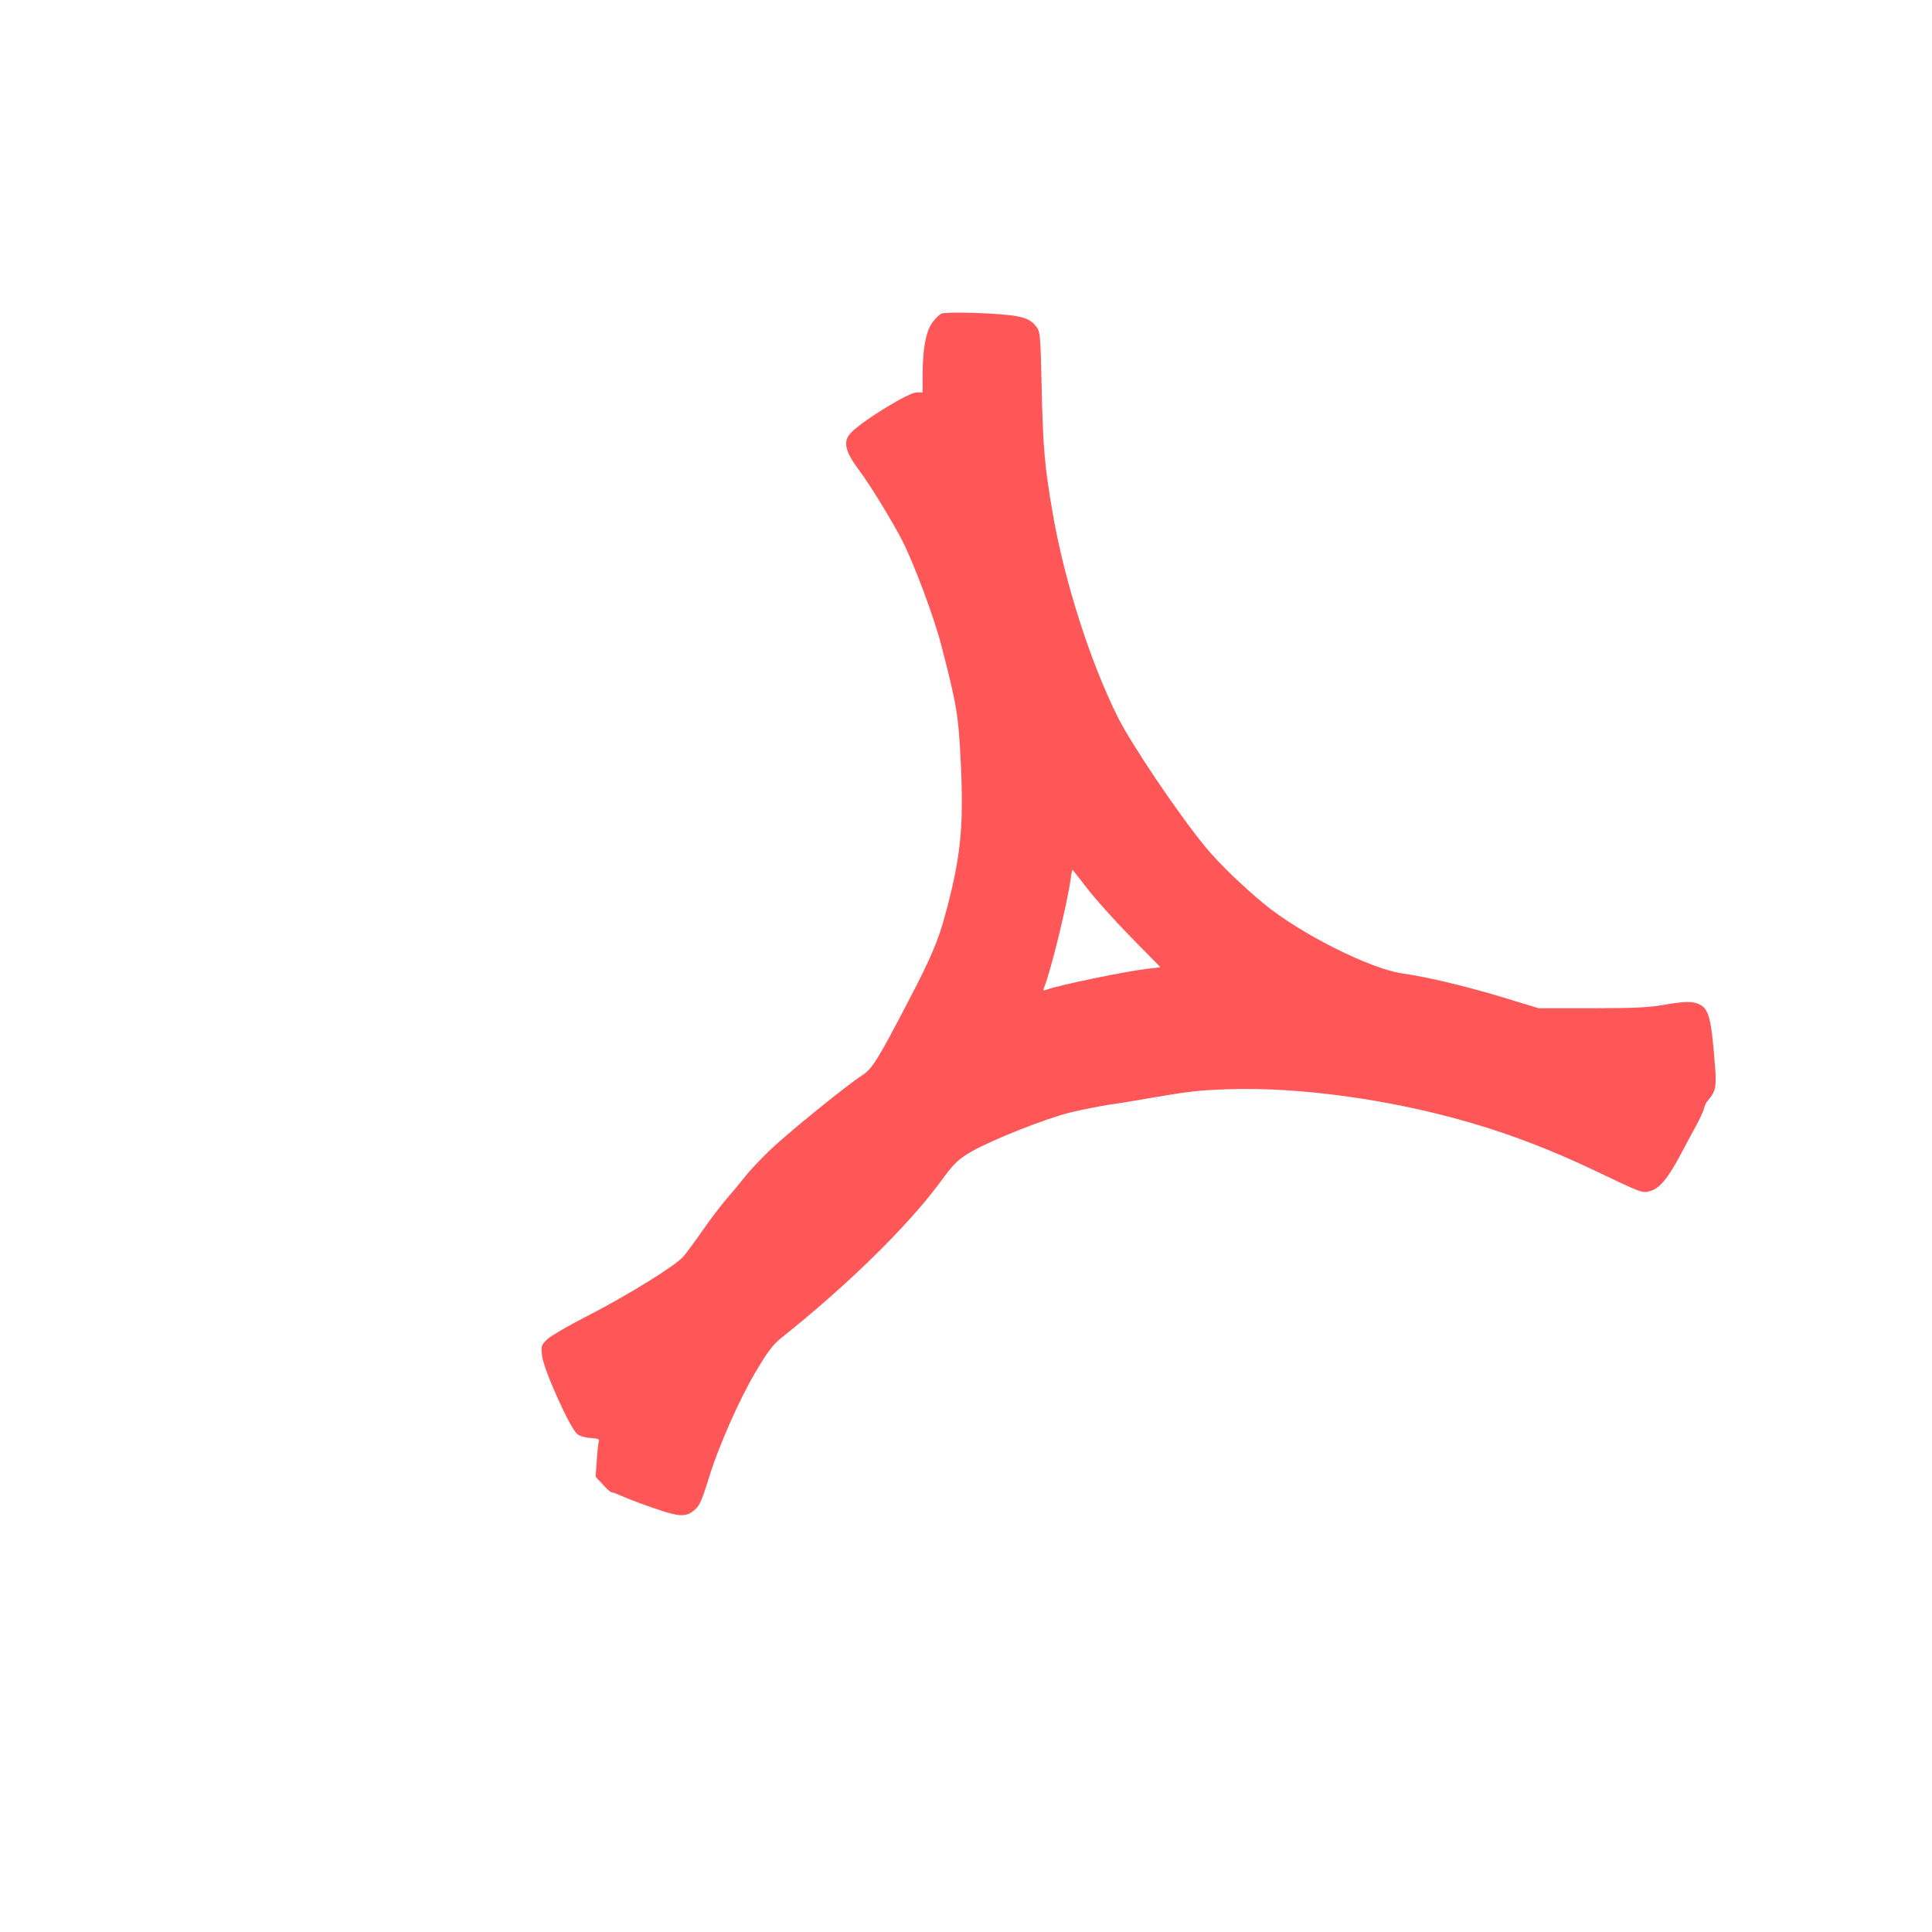<?xml version="1.0" standalone="no"?>
<!DOCTYPE svg PUBLIC "-//W3C//DTD SVG 20010904//EN"
 "http://www.w3.org/TR/2001/REC-SVG-20010904/DTD/svg10.dtd">
<svg version="1.0" xmlns="http://www.w3.org/2000/svg"
 width="1024pt" height="1024pt" viewBox="0 0 1024 1024"
 preserveAspectRatio="xMidYMid meet">

<g transform="translate(0,1024) scale(0.1,-0.1)"
fill="#ff5757" stroke="none">
<path d="M4991 8578 c-11 -4 -33 -25 -49 -47 -35 -48 -52 -142 -52 -281 l0
-90 -32 0 c-41 0 -268 -138 -342 -208 -51 -48 -41 -100 40 -208 54 -71 180
-278 227 -371 62 -122 169 -408 206 -553 81 -312 91 -368 103 -618 17 -346 0
-513 -86 -824 -33 -122 -75 -221 -183 -428 -171 -329 -200 -376 -257 -412 -78
-50 -379 -294 -481 -390 -49 -47 -110 -111 -135 -143 -25 -32 -69 -85 -98
-118 -29 -34 -87 -109 -127 -167 -40 -58 -87 -121 -103 -140 -41 -48 -298
-207 -511 -316 -96 -49 -190 -104 -209 -121 -33 -32 -35 -35 -29 -88 7 -72
150 -389 187 -416 14 -11 46 -20 73 -21 37 -2 46 -6 41 -18 -3 -8 -8 -54 -11
-101 l-6 -86 38 -41 c20 -23 42 -42 47 -42 6 0 24 -6 41 -14 53 -24 157 -62
241 -89 88 -27 121 -24 162 14 24 23 36 51 77 184 48 153 157 401 240 540 66
112 93 147 137 183 350 278 672 594 843 826 74 101 95 122 171 165 107 61 390
173 516 204 58 14 152 33 210 42 58 8 155 24 215 35 217 37 252 41 420 47 380
12 867 -56 1290 -181 215 -63 420 -143 634 -244 275 -131 264 -127 310 -114
49 15 91 66 161 197 29 55 68 128 87 162 18 34 34 71 36 82 2 11 10 28 19 38
42 48 47 73 37 193 -19 246 -32 295 -85 318 -34 16 -77 15 -192 -5 -75 -13
-160 -17 -377 -17 l-280 0 -190 58 c-203 61 -397 107 -535 127 -168 24 -543
213 -730 368 -121 100 -242 218 -312 303 -143 174 -393 545 -464 688 -147 295
-282 719 -344 1077 -43 249 -52 348 -59 670 -6 274 -8 294 -27 320 -30 40 -66
55 -158 64 -119 12 -321 16 -345 7z m770 -3045 c41 -54 145 -170 231 -258 87
-88 158 -161 158 -161 0 -1 -28 -5 -62 -8 -123 -14 -479 -88 -542 -112 -16 -6
-18 -4 -12 12 39 99 122 442 141 577 3 26 8 47 9 47 2 0 36 -44 77 -97z"/>
</g>
</svg>
